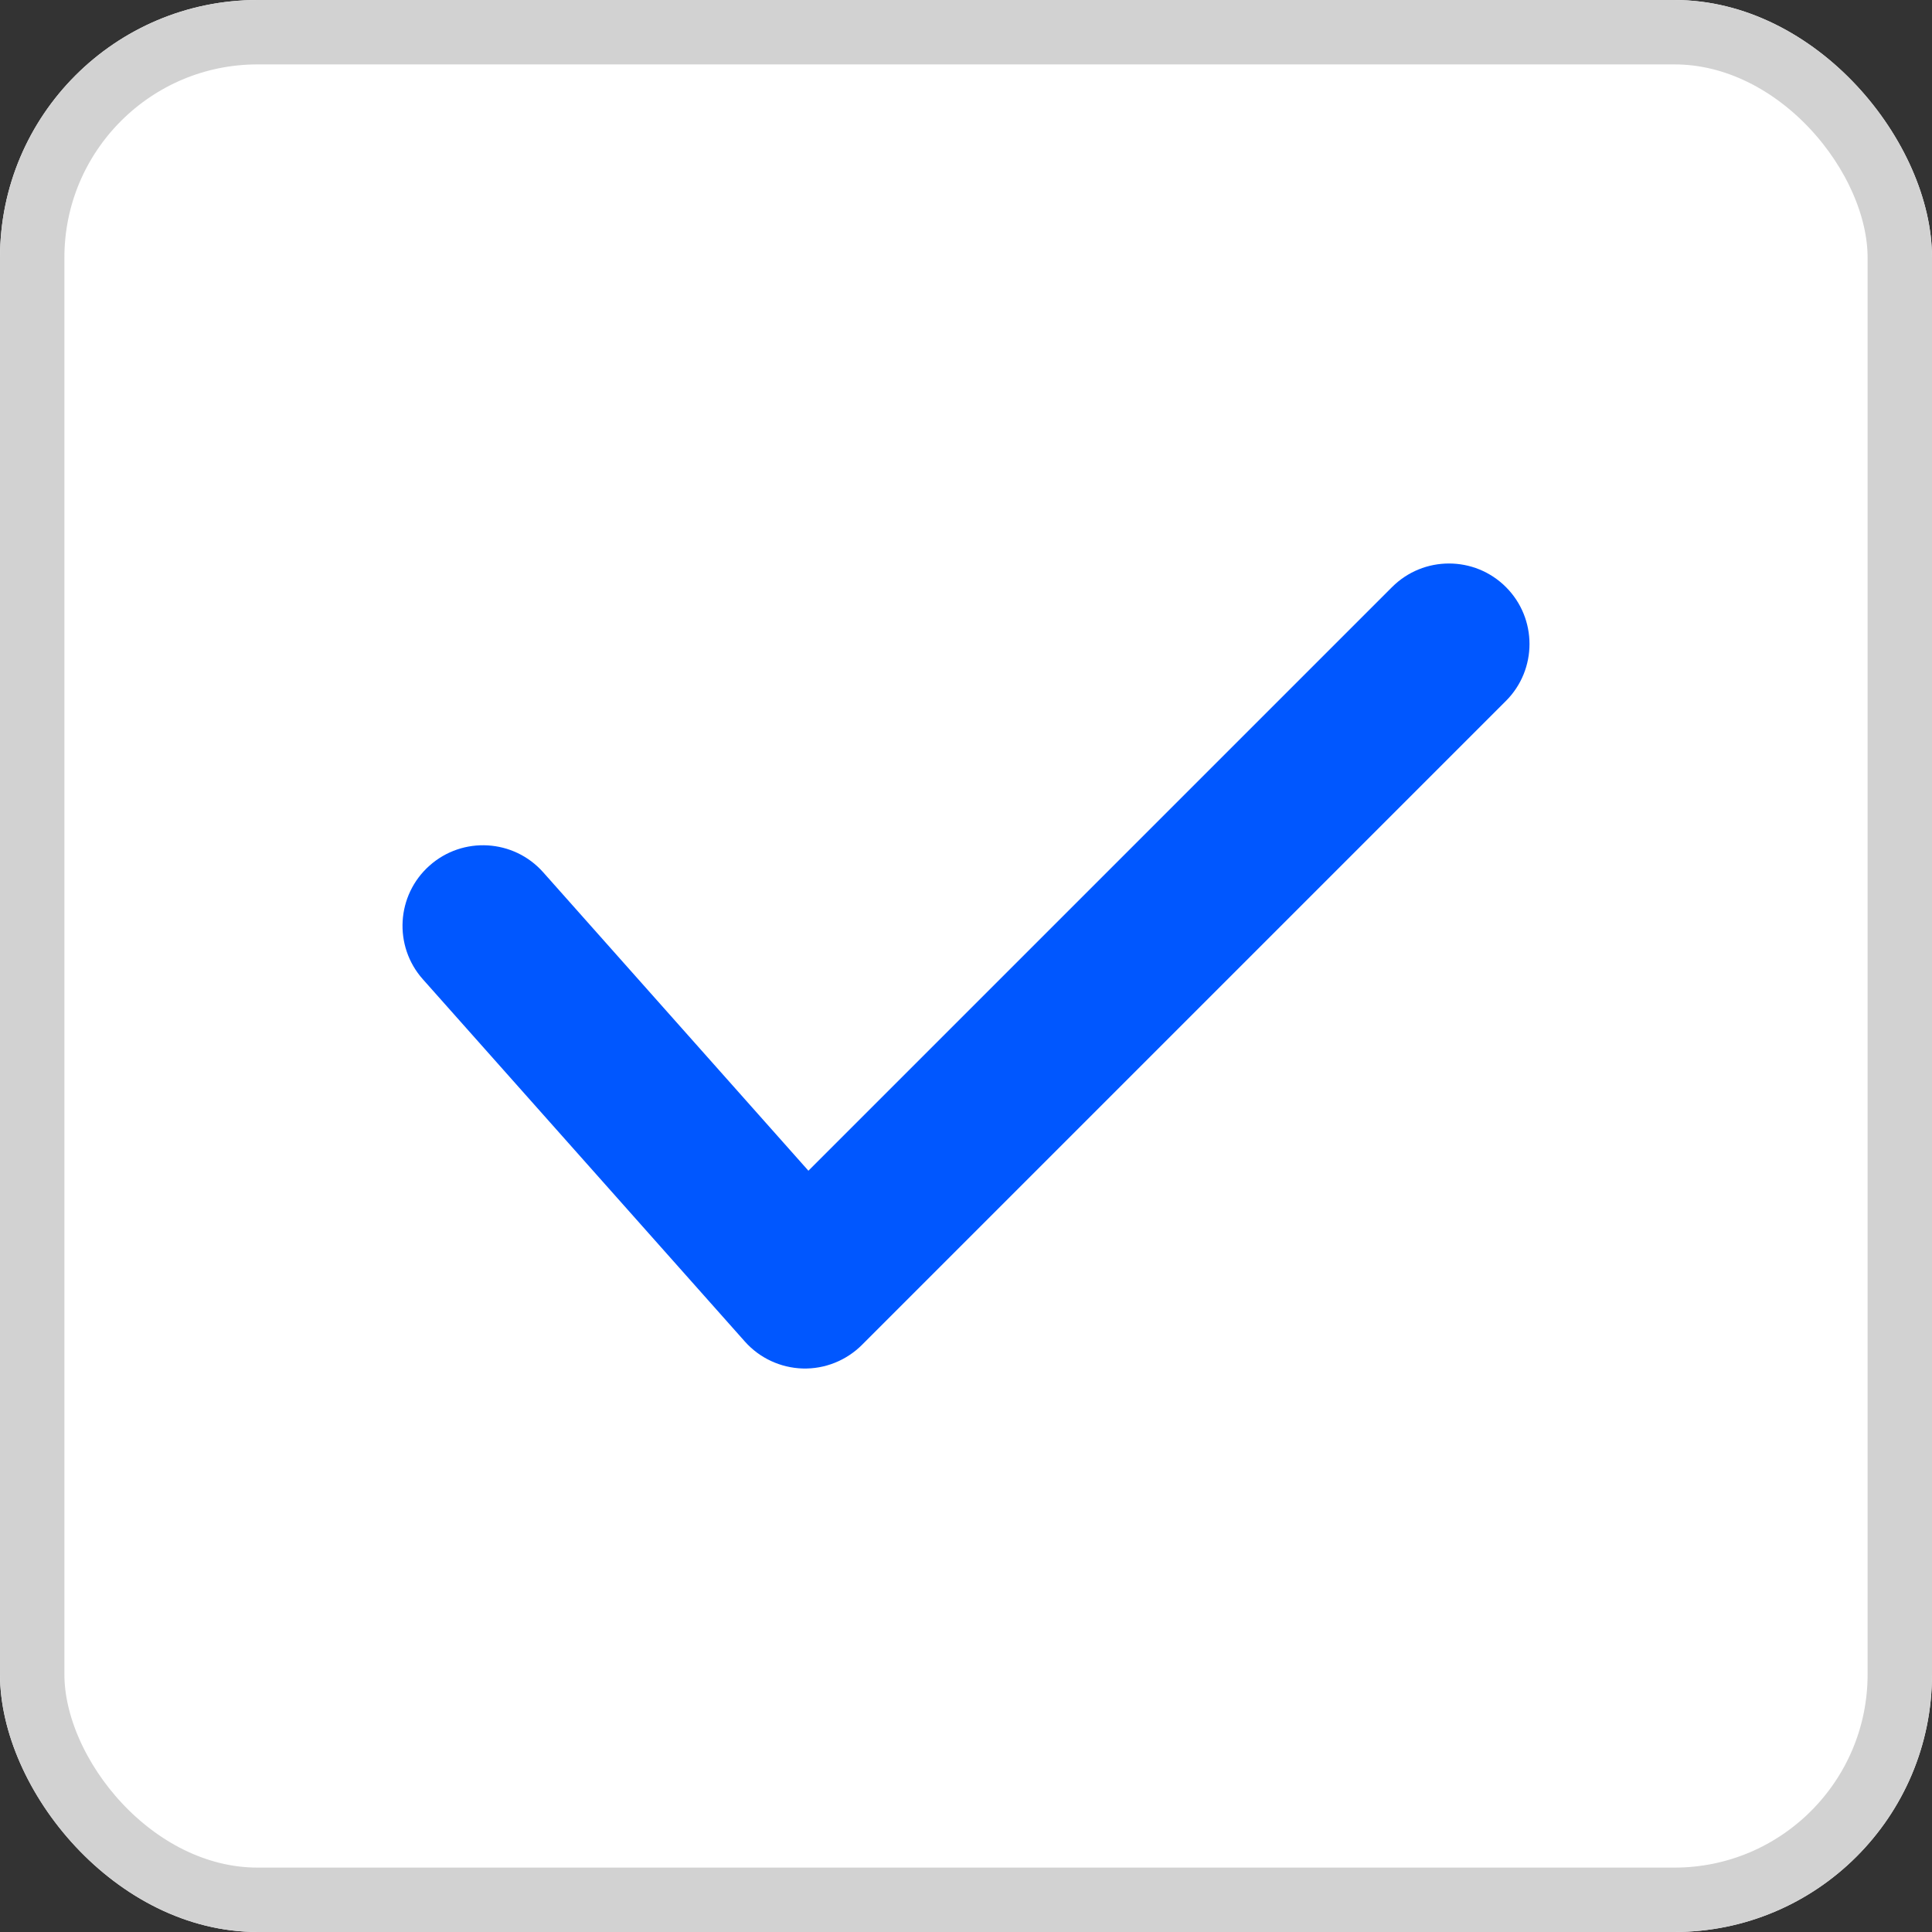<svg width="30" height="30" viewBox="0 0 30 30" fill="none" xmlns="http://www.w3.org/2000/svg">
<rect x="0" y="0" width="30" height="30" fill="#333333" stroke="none"/>
<g clip-path="url(#clip0_10_7099)">
<rect width="30" height="30" rx="4" fill="white"/>
<rect x="0.5" y="0.5" width="29" height="29" rx="3.5" stroke="#D2D2D2"/>
<path fill-rule="evenodd" clip-rule="evenodd" d="M23.384 9.116C23.872 9.604 23.872 10.396 23.384 10.884L13.384 20.884C13.14 21.127 12.807 21.26 12.463 21.25C12.119 21.239 11.794 21.088 11.566 20.831L6.566 15.206C6.107 14.69 6.154 13.899 6.67 13.441C7.186 12.982 7.976 13.029 8.434 13.544L12.553 18.179L21.616 9.116C22.104 8.628 22.896 8.628 23.384 9.116Z" fill="#0057FF"/>
</g>
<defs>
<clipPath id="clip0_10_7099">
<rect width="30" height="30" rx="4" fill="white"/>
</clipPath>
</defs>
</svg>
